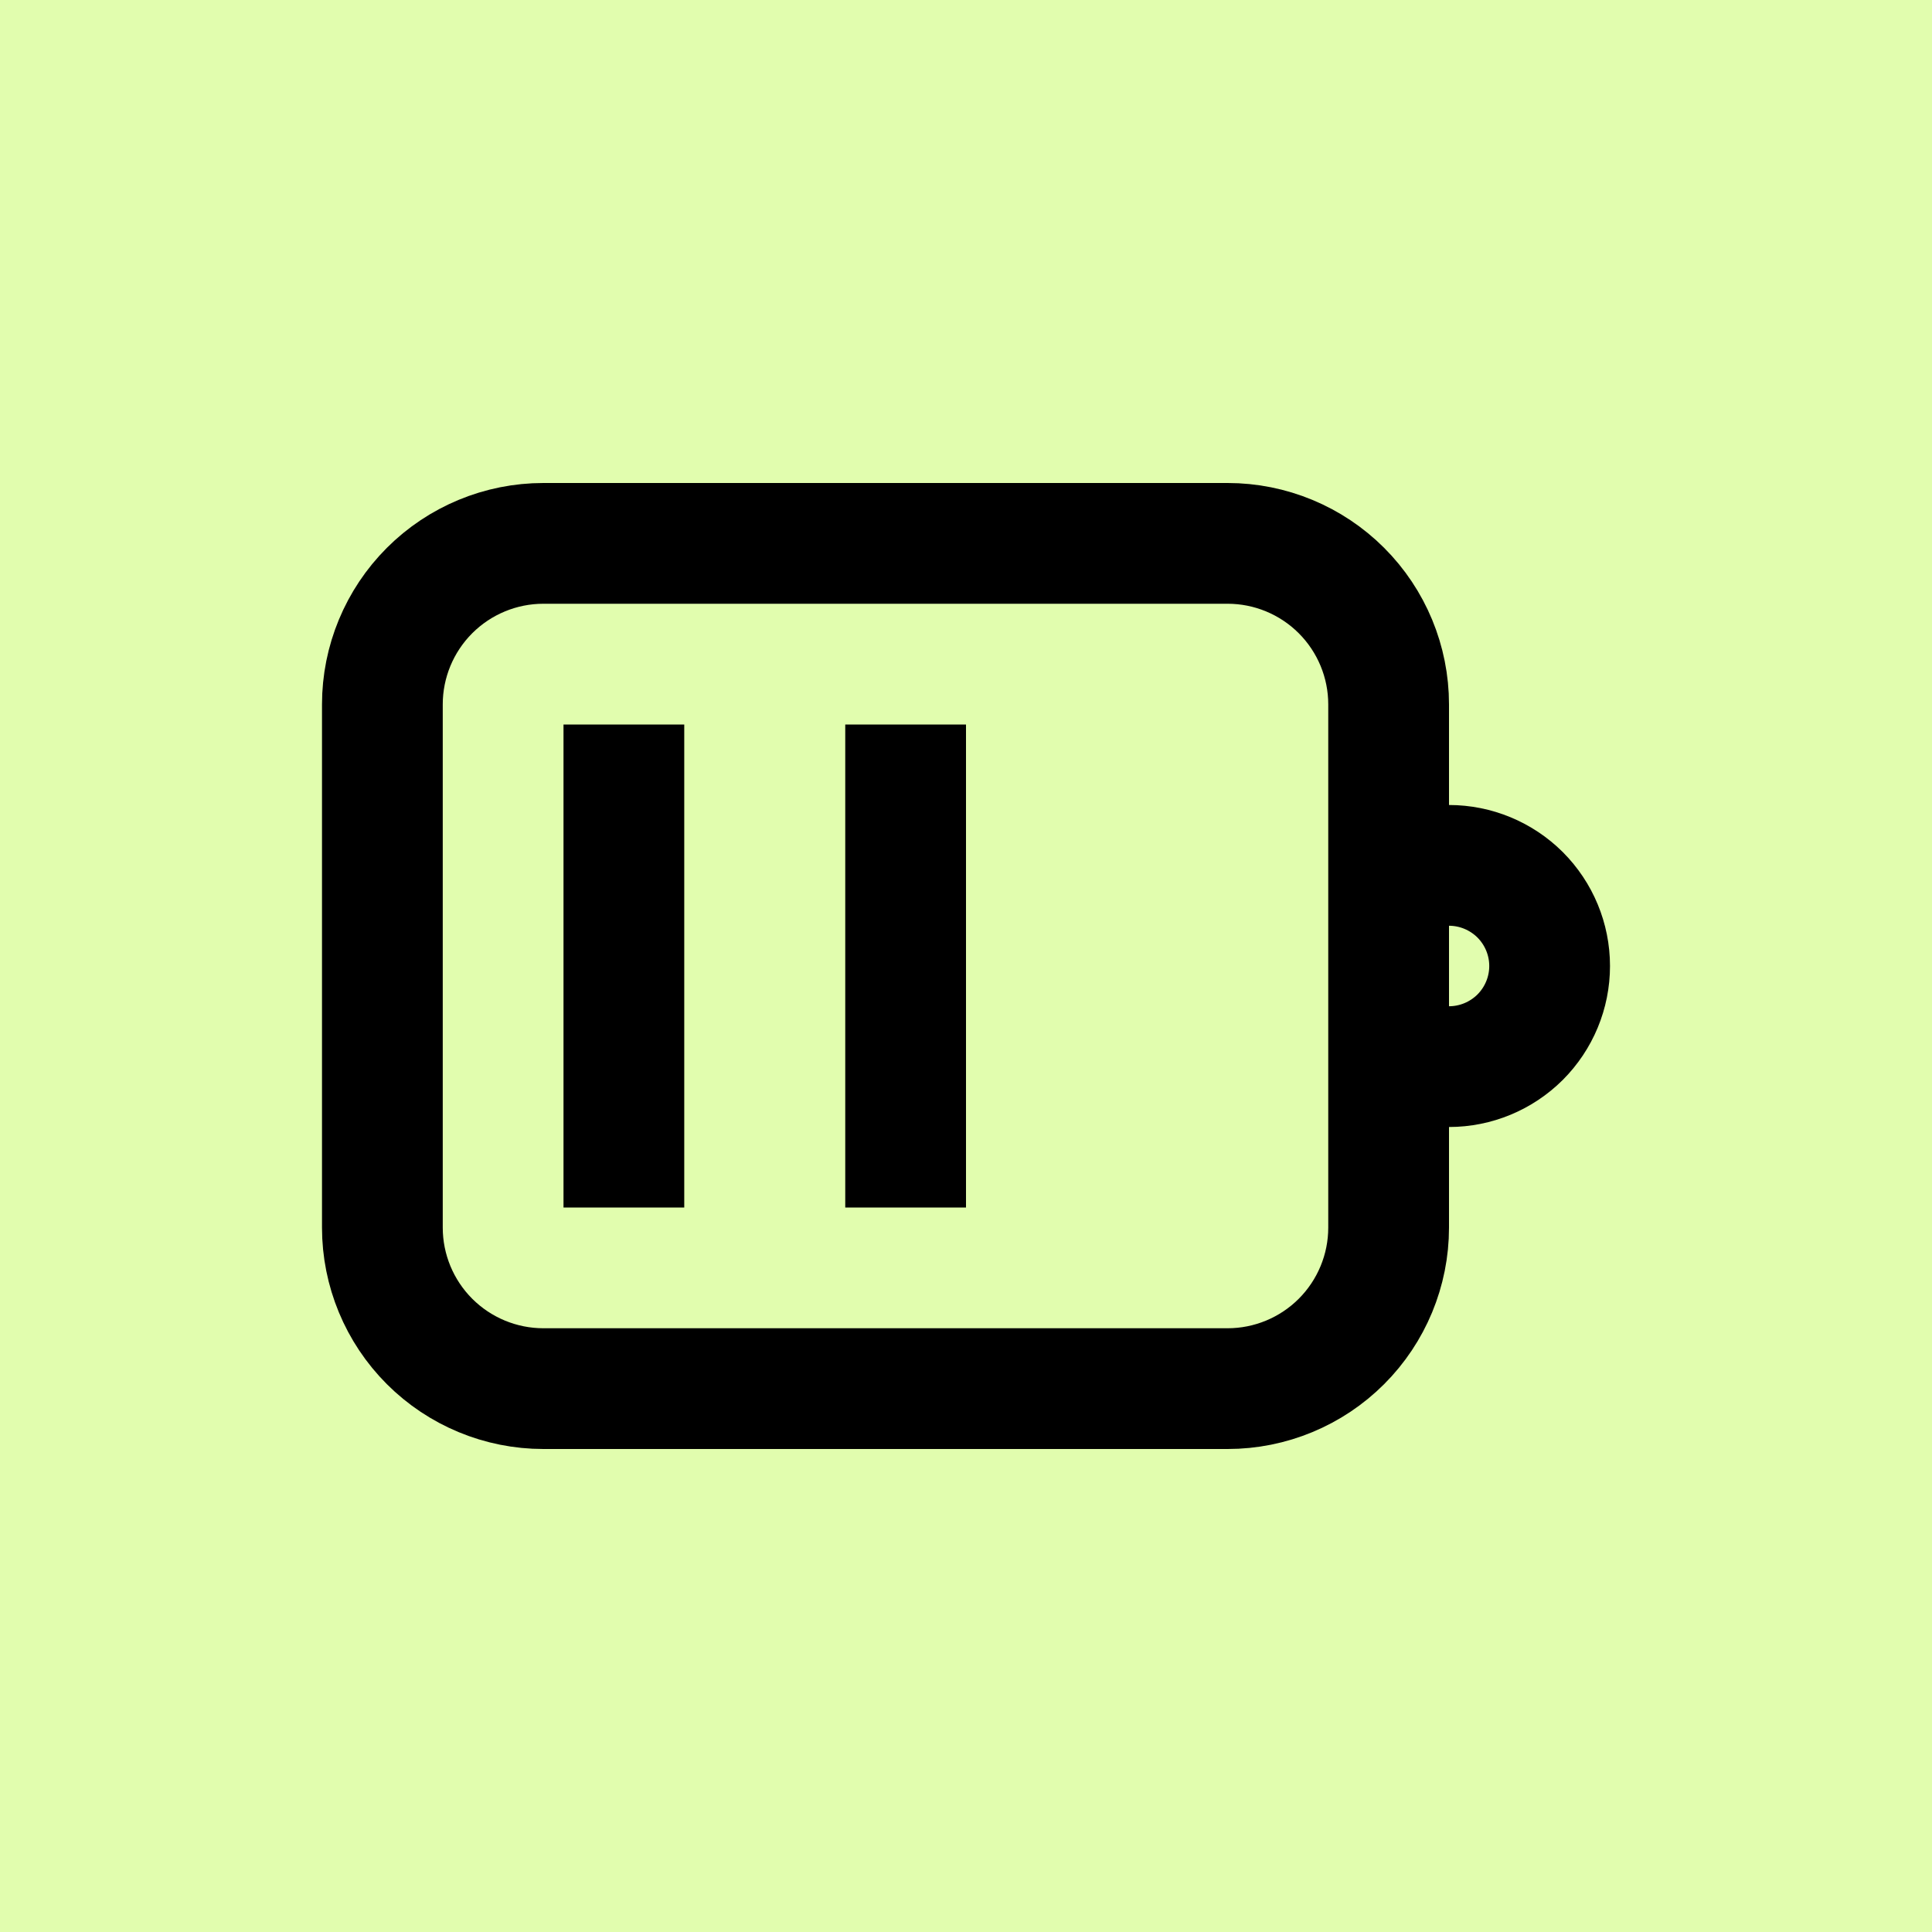 <svg width="24" height="24" viewBox="0 0 24 24" fill="none" xmlns="http://www.w3.org/2000/svg">
<rect x="0" y="0" width="24" height="24" fill="#808080" stroke="none"/>
<path d="M-8 -4.76837e-07C-8 -4.418 -4.418 -8 0 -8H24C28.418 -8 32 -4.418 32 0V24C32 28.418 28.418 32 24 32H-4.76837e-07C-4.418 32 -8 28.418 -8 24V-4.76837e-07Z" fill="#E1FDAE"/>
<path d="M7.75 9.75V14.25M11.25 9.75V14.25M17.75 10.75H18C18.331 10.75 18.649 10.882 18.884 11.116C19.118 11.351 19.25 11.668 19.25 12C19.25 12.332 19.118 12.649 18.884 12.884C18.649 13.118 18.331 13.25 18 13.25H17.75M4.75 8.75C4.75 8.22 4.961 7.711 5.336 7.336C5.711 6.961 6.22 6.75 6.75 6.75H15.25C15.78 6.75 16.289 6.961 16.664 7.336C17.039 7.711 17.25 8.22 17.25 8.75V15.25C17.25 15.78 17.039 16.289 16.664 16.664C16.289 17.039 15.78 17.25 15.25 17.25H6.75C6.22 17.25 5.711 17.039 5.336 16.664C4.961 16.289 4.75 15.78 4.75 15.25V8.75Z" stroke="black" stroke-width="1.5" stroke-linecap="square"/>
</svg>
